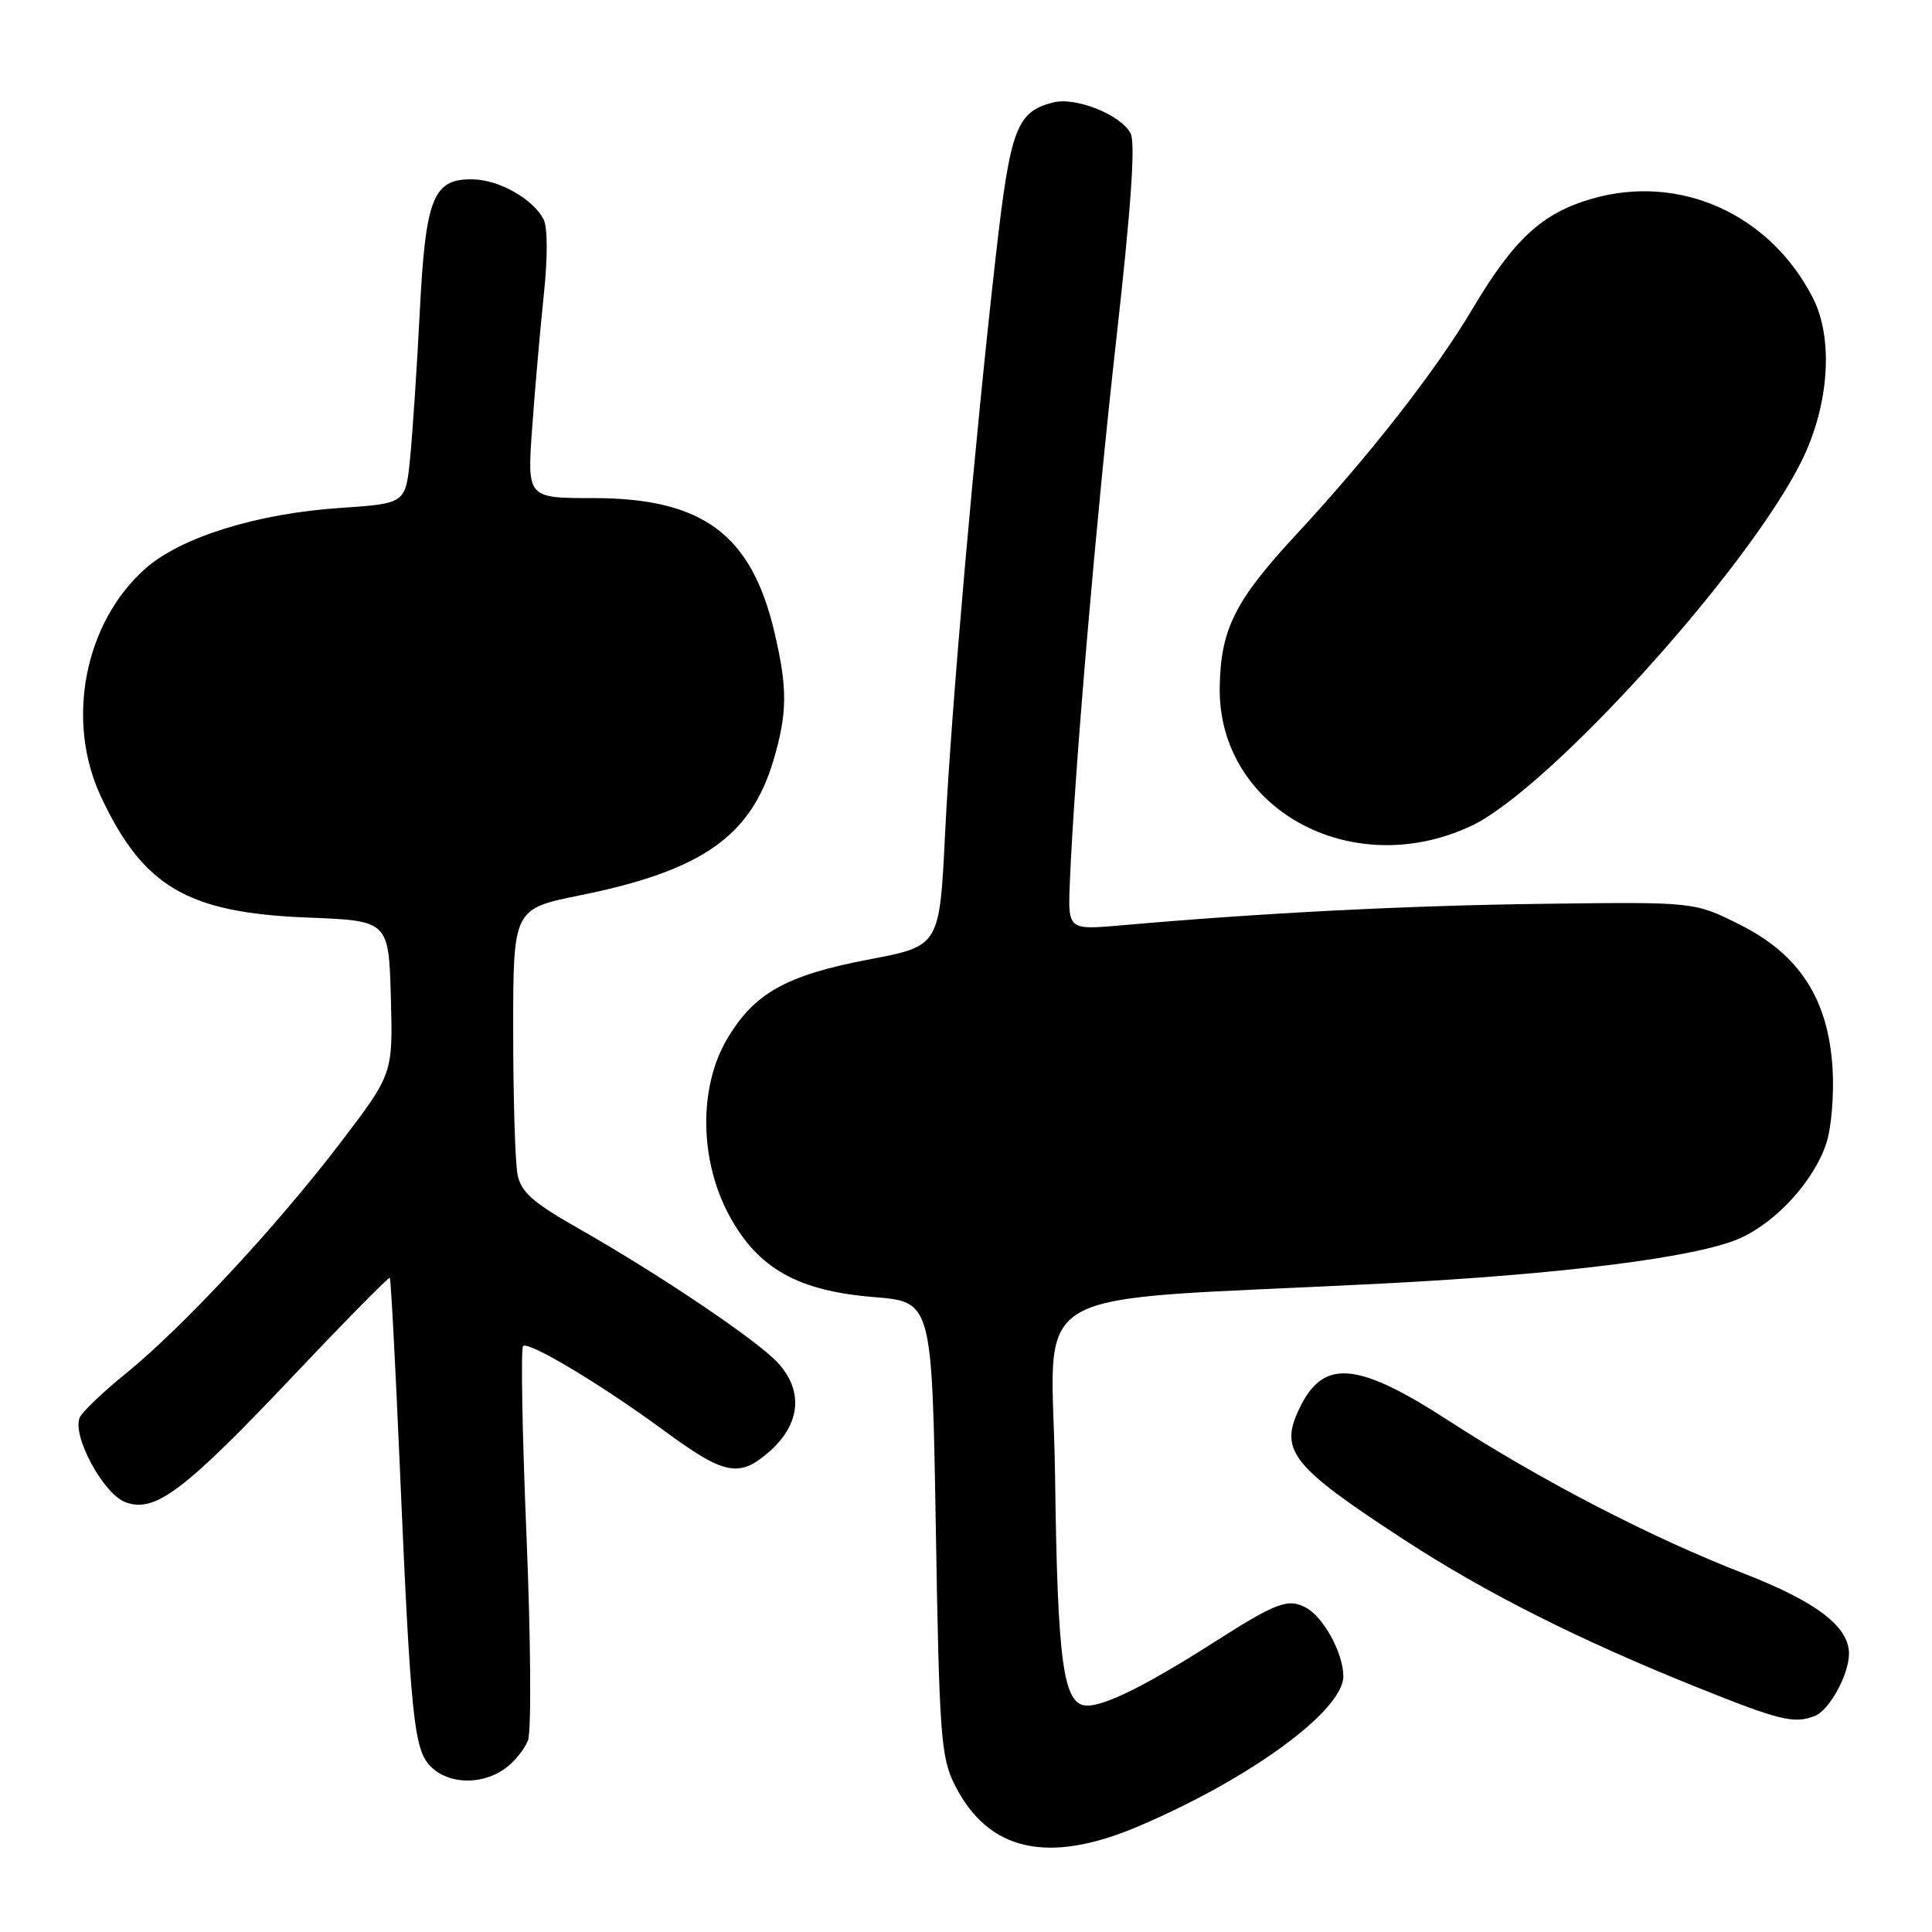 <?xml version="1.0" encoding="UTF-8" standalone="no"?>
<!DOCTYPE svg PUBLIC "-//W3C//DTD SVG 1.1//EN" "http://www.w3.org/Graphics/SVG/1.1/DTD/svg11.dtd" >
<svg xmlns="http://www.w3.org/2000/svg" xmlns:xlink="http://www.w3.org/1999/xlink" version="1.1" viewBox="0 0 256 256">
 <g >
 <path fill="currentColor"
d=" M 150.84 242.00 C 165.67 235.69 178.00 226.66 178.00 222.11 C 178.00 219.08 175.38 214.28 173.06 213.03 C 170.67 211.75 169.15 212.32 160.86 217.61 C 152.03 223.24 146.52 226.00 144.08 226.00 C 140.88 226.00 140.13 220.60 139.80 195.50 C 139.46 169.48 134.15 172.60 183.13 170.08 C 207.03 168.86 224.80 166.61 230.50 164.10 C 235.36 161.96 240.36 156.47 242.00 151.49 C 242.67 149.46 243.04 144.97 242.82 141.51 C 242.24 132.35 238.42 126.46 230.50 122.50 C 224.50 119.50 224.50 119.50 204.50 119.76 C 186.31 119.99 167.16 120.97 148.50 122.62 C 141.50 123.23 141.50 123.23 141.76 116.87 C 142.37 102.23 145.23 68.82 147.91 45.00 C 149.87 27.57 150.47 18.92 149.81 17.67 C 148.50 15.20 142.56 12.82 139.57 13.57 C 134.71 14.79 133.87 17.01 131.97 33.74 C 129.16 58.44 126.03 94.03 125.23 110.42 C 124.50 125.35 124.50 125.35 115.21 127.12 C 104.15 129.22 99.90 131.61 96.31 137.73 C 92.55 144.15 92.69 153.82 96.65 161.10 C 100.46 168.10 105.72 171.05 115.80 171.87 C 123.50 172.50 123.50 172.50 124.00 202.50 C 124.46 229.92 124.67 232.84 126.50 236.49 C 130.93 245.31 138.85 247.10 150.84 242.00 Z  M 66.84 234.40 C 68.10 233.52 69.50 231.81 69.96 230.61 C 70.42 229.40 70.33 217.28 69.77 203.67 C 69.20 190.06 69.00 178.67 69.31 178.36 C 70.01 177.66 79.71 183.48 87.90 189.50 C 96.06 195.51 97.98 195.88 102.06 192.24 C 106.11 188.62 106.46 184.19 103.00 180.50 C 100.18 177.50 87.31 168.84 76.83 162.88 C 70.63 159.37 69.04 157.97 68.58 155.64 C 68.26 154.05 68.00 145.48 68.00 136.59 C 68.00 120.43 68.00 120.43 76.88 118.63 C 92.97 115.38 99.49 110.83 102.48 100.77 C 104.34 94.49 104.37 91.19 102.61 83.75 C 99.57 70.79 93.09 66.00 78.61 66.00 C 69.85 66.00 69.85 66.00 70.51 56.75 C 70.87 51.66 71.57 43.73 72.05 39.13 C 72.59 34.05 72.57 30.07 72.01 29.02 C 70.59 26.36 66.20 23.87 62.77 23.77 C 57.41 23.62 56.40 26.09 55.63 41.17 C 55.26 48.50 54.68 57.25 54.35 60.61 C 53.75 66.72 53.75 66.72 45.13 67.30 C 34.12 68.03 24.03 71.16 19.32 75.29 C 11.22 82.41 8.65 95.42 13.35 105.50 C 18.96 117.51 24.84 120.96 40.73 121.58 C 51.50 122.00 51.50 122.00 51.79 132.14 C 52.07 142.28 52.07 142.28 45.13 151.39 C 36.76 162.38 24.22 175.87 16.67 182.00 C 13.62 184.47 10.87 187.11 10.56 187.84 C 9.54 190.26 13.68 197.93 16.60 199.04 C 20.52 200.53 24.37 197.62 39.04 182.12 C 45.83 174.94 51.51 169.18 51.65 169.32 C 51.79 169.46 52.37 180.35 52.94 193.53 C 54.42 227.84 54.83 231.83 57.09 234.09 C 59.42 236.42 63.76 236.56 66.84 234.40 Z  M 240.46 227.38 C 242.39 226.64 245.00 221.89 245.00 219.11 C 245.00 215.52 240.66 212.22 231.00 208.47 C 218.84 203.76 204.08 196.11 191.91 188.22 C 180.11 180.57 175.57 180.07 172.46 186.07 C 169.33 192.13 170.80 194.07 186.00 203.99 C 196.75 211.01 209.21 217.29 224.83 223.56 C 235.84 227.98 237.70 228.44 240.46 227.38 Z  M 194.88 109.47 C 205.15 104.70 231.64 75.44 238.74 61.05 C 242.38 53.67 242.98 44.82 240.19 39.42 C 234.47 28.30 222.50 22.97 210.88 26.35 C 204.31 28.26 200.59 31.70 195.08 40.98 C 190.22 49.16 181.48 60.35 171.72 70.87 C 163.65 79.58 161.75 83.35 161.62 91.01 C 161.34 107.09 178.97 116.88 194.88 109.47 Z "/>
</g>
</svg>
